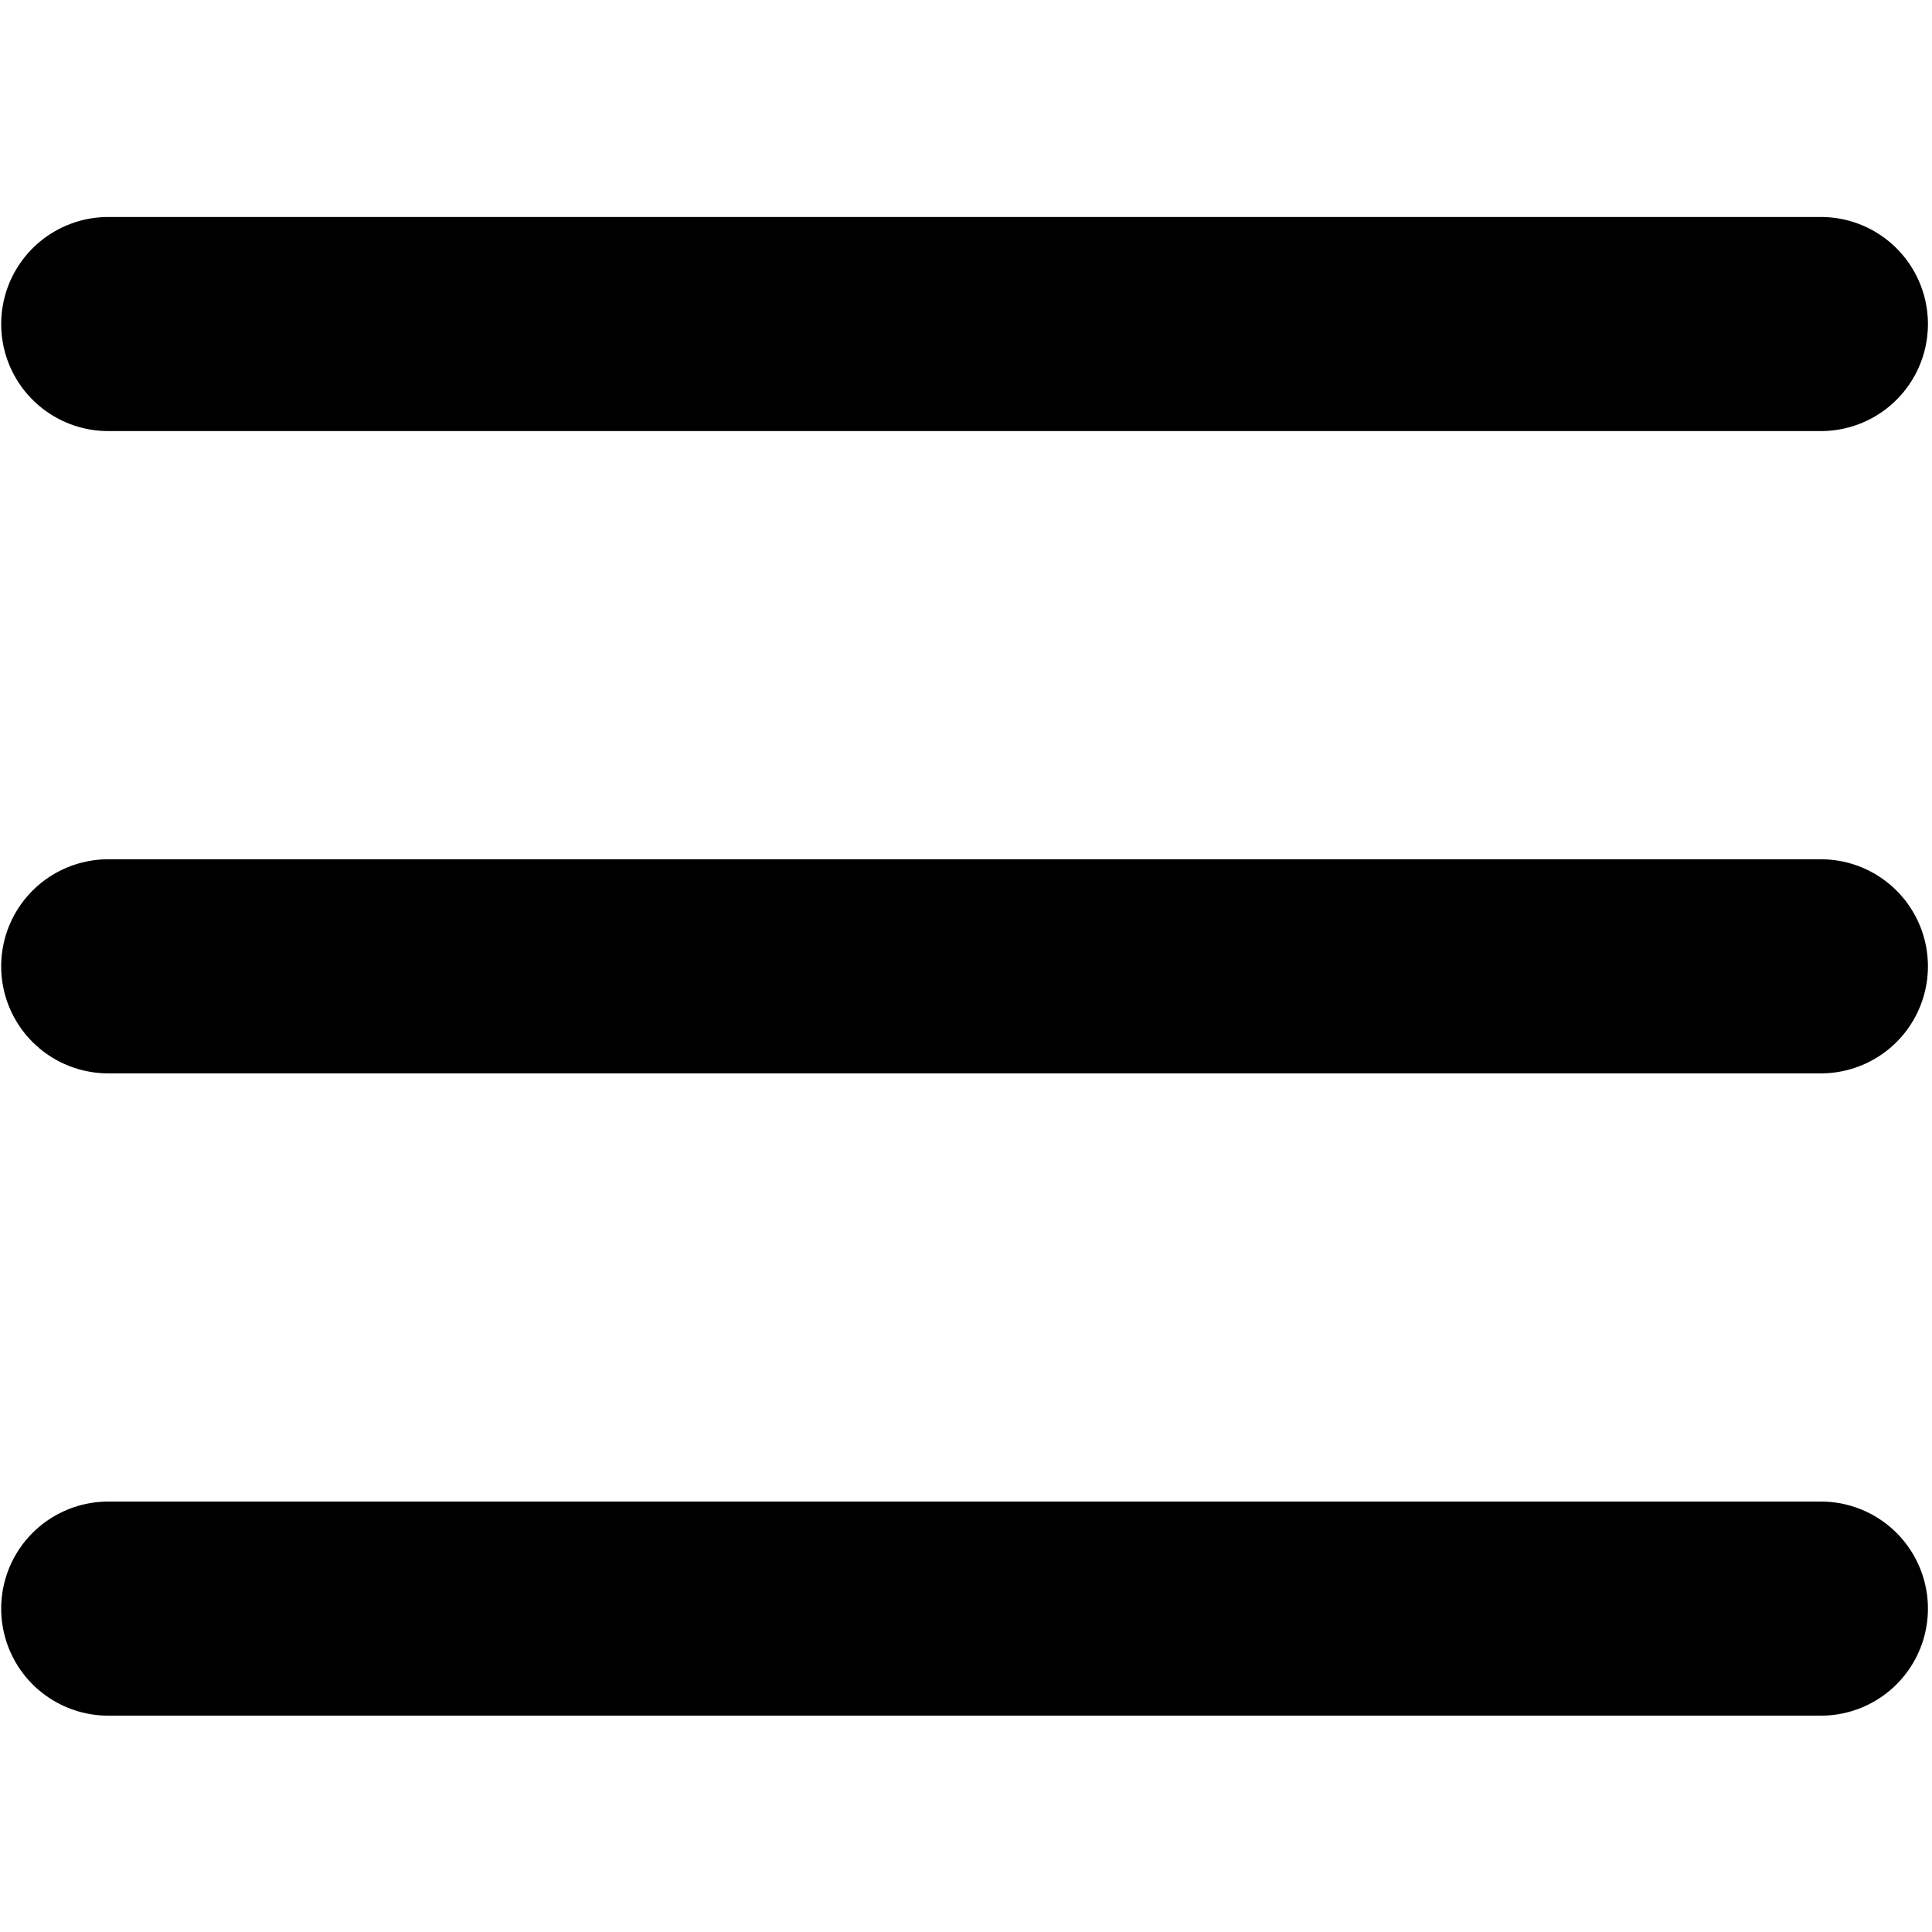 <?xml version="1.0" encoding="utf-8"?>
<!-- Generator: Adobe Illustrator 26.0.2, SVG Export Plug-In . SVG Version: 6.00 Build 0)  -->
<svg version="1.1" id="Layer_1" xmlns="http://www.w3.org/2000/svg" xmlns:xlink="http://www.w3.org/1999/xlink" x="0px" y="0px"
	 viewBox="0 0 601.6 601.6" style="enable-background:new 0 0 601.6 601.6;" xml:space="preserve">
<style type="text/css">
	.st0{fill:none;stroke:#000000;stroke-width:66.667;stroke-linecap:round;stroke-miterlimit:133.333;}
</style>
<path class="st0" d="M33.7,500.9H567"/>
<path class="st0" d="M33.7,300.9H567"/>
<path class="st0" d="M33.7,100.9H567"/>
</svg>
